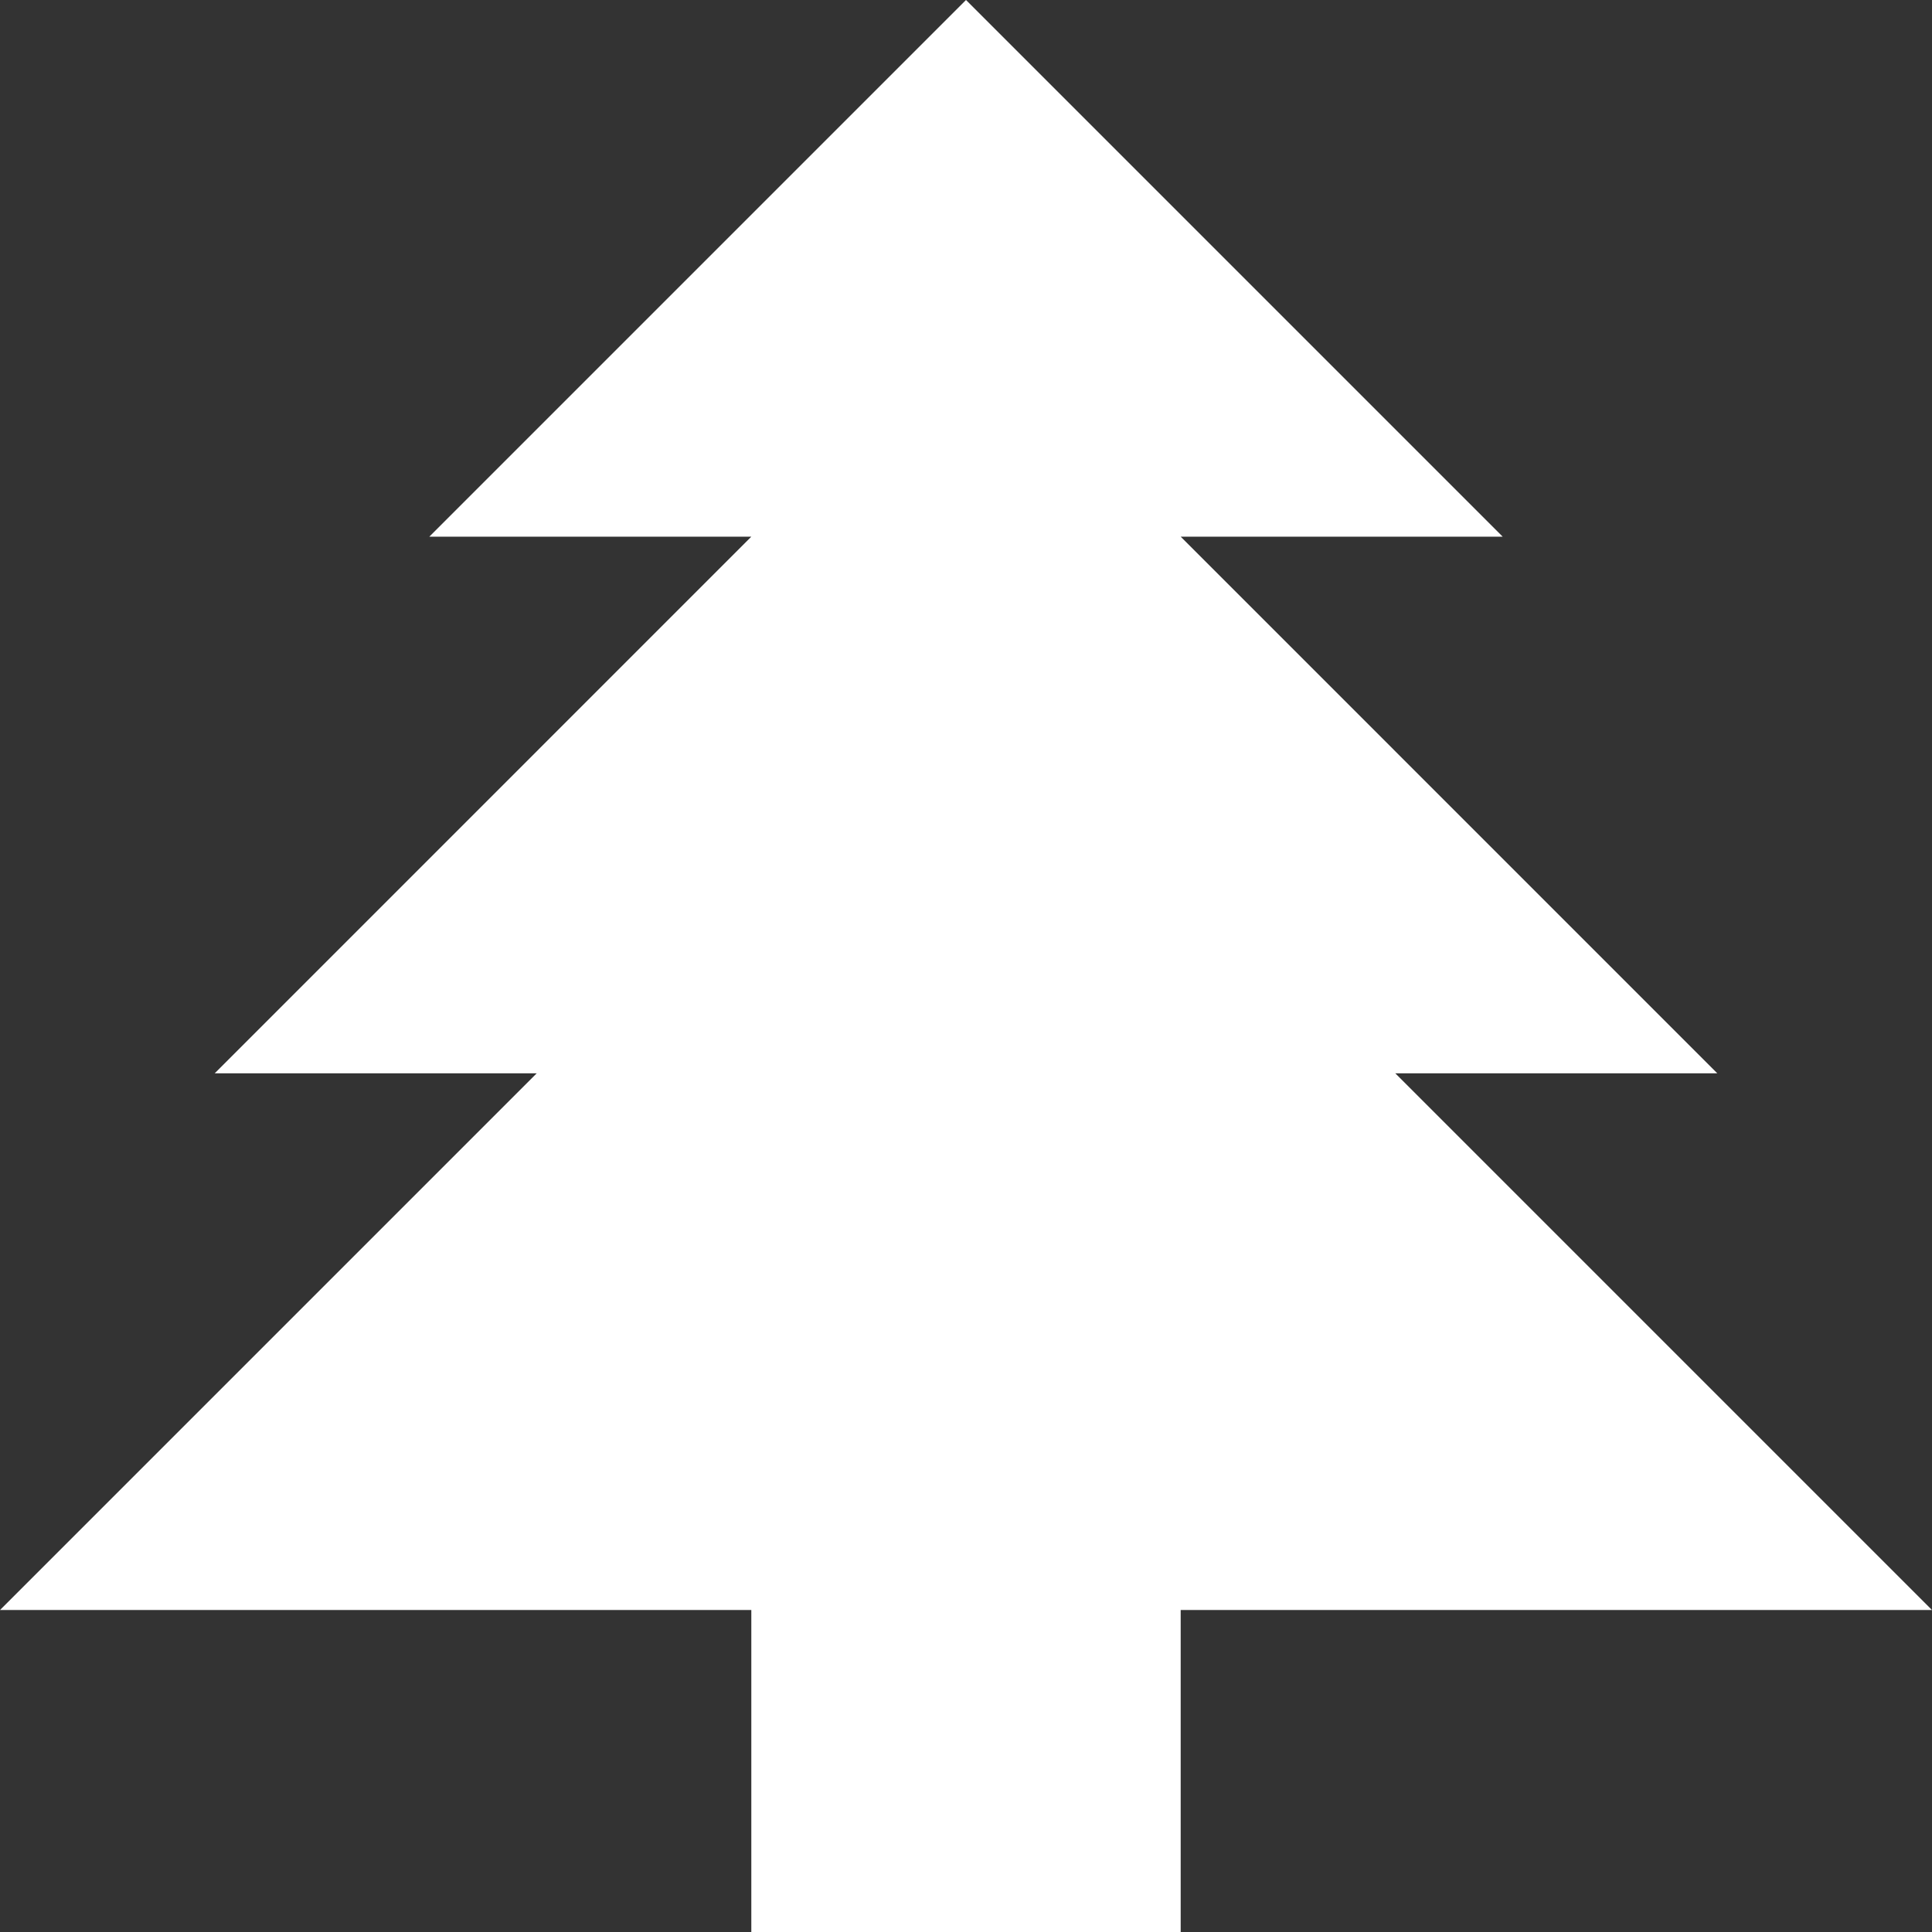 <?xml version="1.0" encoding="UTF-8"?>
<svg width="50px" height="50px" viewBox="0 0 50 50" version="1.1" xmlns="http://www.w3.org/2000/svg" xmlns:xlink="http://www.w3.org/1999/xlink">
    <rect x="0" y="0" width="50" height="50" fill="#333333" stroke="none"/>
    <!-- Generator: Sketch 46.2 (44496) - http://www.bohemiancoding.com/sketch -->
    <title>pine-tree</title>
    <desc>Created with Sketch.</desc>
    <defs></defs>
    <g id="Page-1" stroke="none" stroke-width="1" fill="none" fill-rule="evenodd">
        <g id="Login" transform="translate(-47, -25)" fill-rule="nonzero" fill="#FFFFFF">
            <g id="pine-tree" transform="translate(47, 25)">
                <polygon id="Shape" points="19.444 50 19.444 41.667 0 41.667 13.889 27.778 5.556 27.778 19.444 13.889 11.111 13.889 25 0 38.889 13.889 30.556 13.889 44.444 27.778 36.111 27.778 50 41.667 30.556 41.667 30.556 50"></polygon>
            </g>
        </g>
    </g>
</svg>